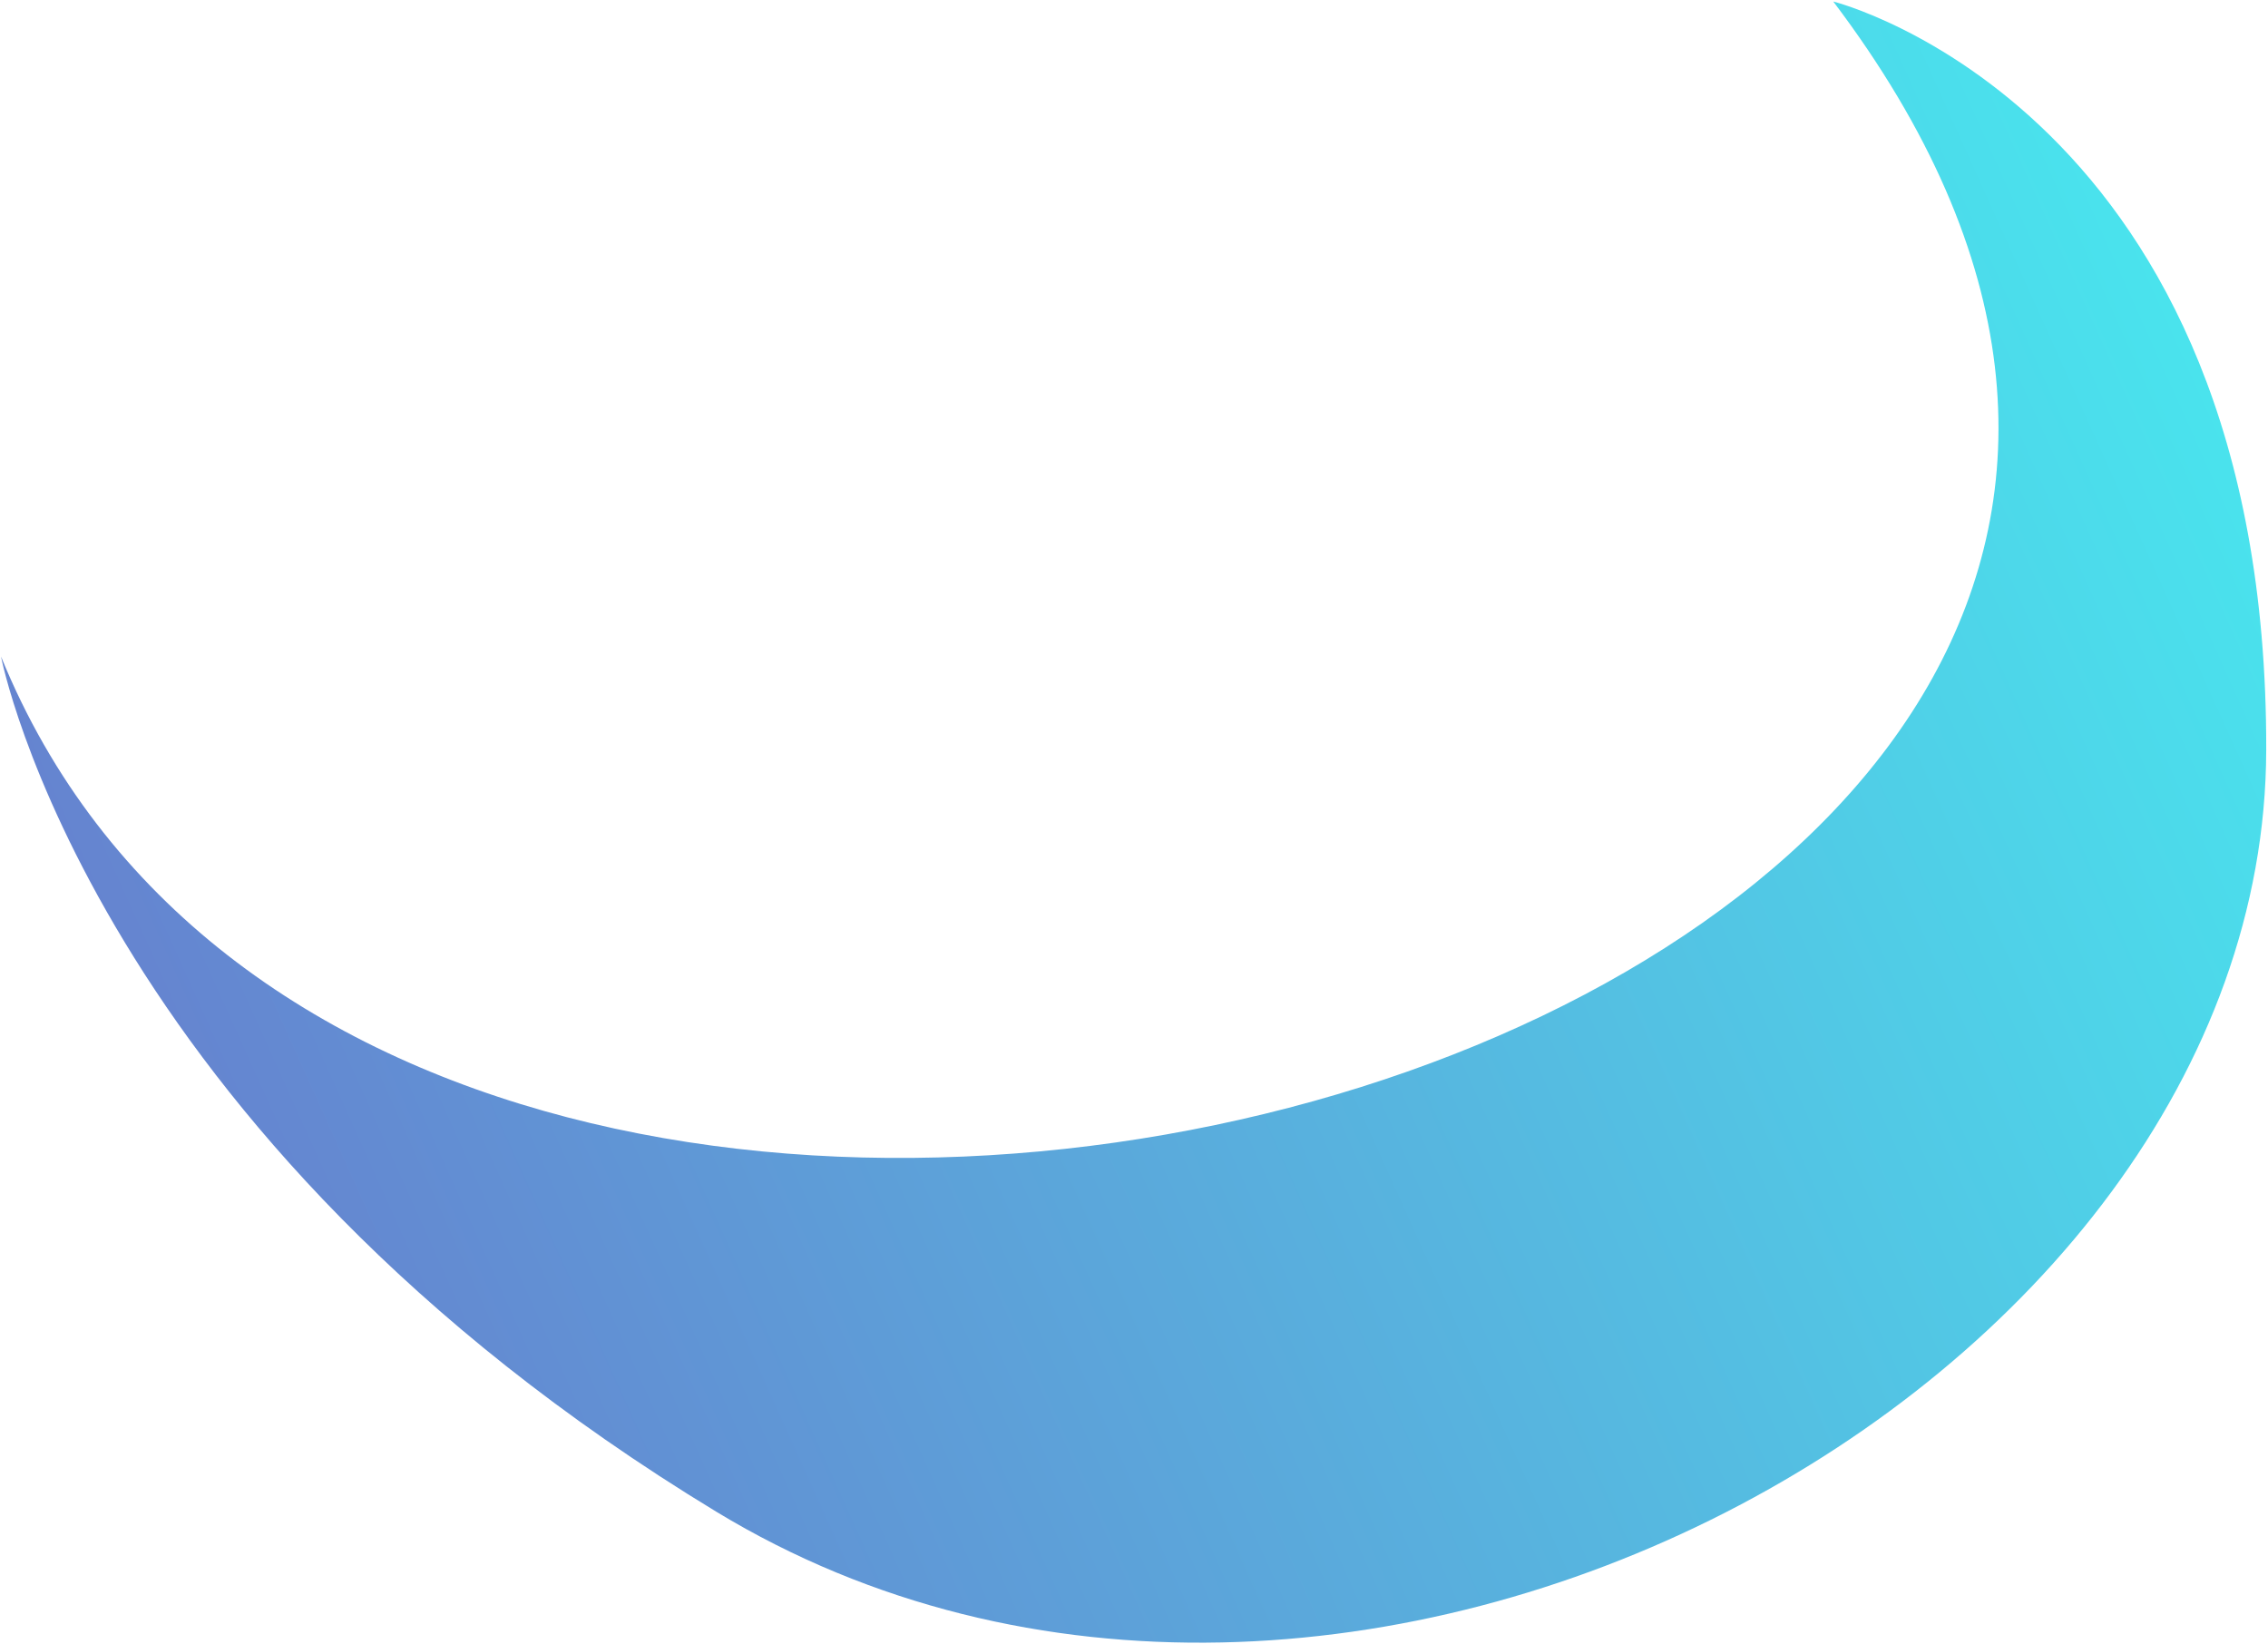 <svg width="1253" height="908" viewBox="0 0 1253 908" fill="none" xmlns="http://www.w3.org/2000/svg">
<g filter="url(#filter0_b_7_1424)">
<path d="M0.563 362.681C0.563 362.681 50.932 625.896 395.737 835.1C740.542 1044.3 1251.25 767.801 1252.02 414.266C1252.8 60.732 1012.82 0.835 1012.82 0.835C1443.33 569.986 223.599 910.302 0.563 362.681Z" fill="url(#paint0_linear_7_1424)" fill-opacity="0.8"/>
</g>
<defs>
<filter id="filter0_b_7_1424" x="-20.436" y="-20.165" width="1293.46" height="948.611" filterUnits="userSpaceOnUse" color-interpolation-filters="sRGB">
<feFlood flood-opacity="0" result="BackgroundImageFix"/>
<feGaussianBlur in="BackgroundImageFix" stdDeviation="10.5"/>
<feComposite in2="SourceAlpha" operator="in" result="effect1_backgroundBlur_7_1424"/>
<feBlend mode="normal" in="SourceGraphic" in2="effect1_backgroundBlur_7_1424" result="shape"/>
</filter>
<linearGradient id="paint0_linear_7_1424" x1="-132.905" y1="873.101" x2="1275.19" y2="238.705" gradientUnits="userSpaceOnUse">
<stop stop-color="#4845BA"/>
<stop offset="1" stop-color="#1BE0EA"/>
</linearGradient>
</defs>
</svg>
